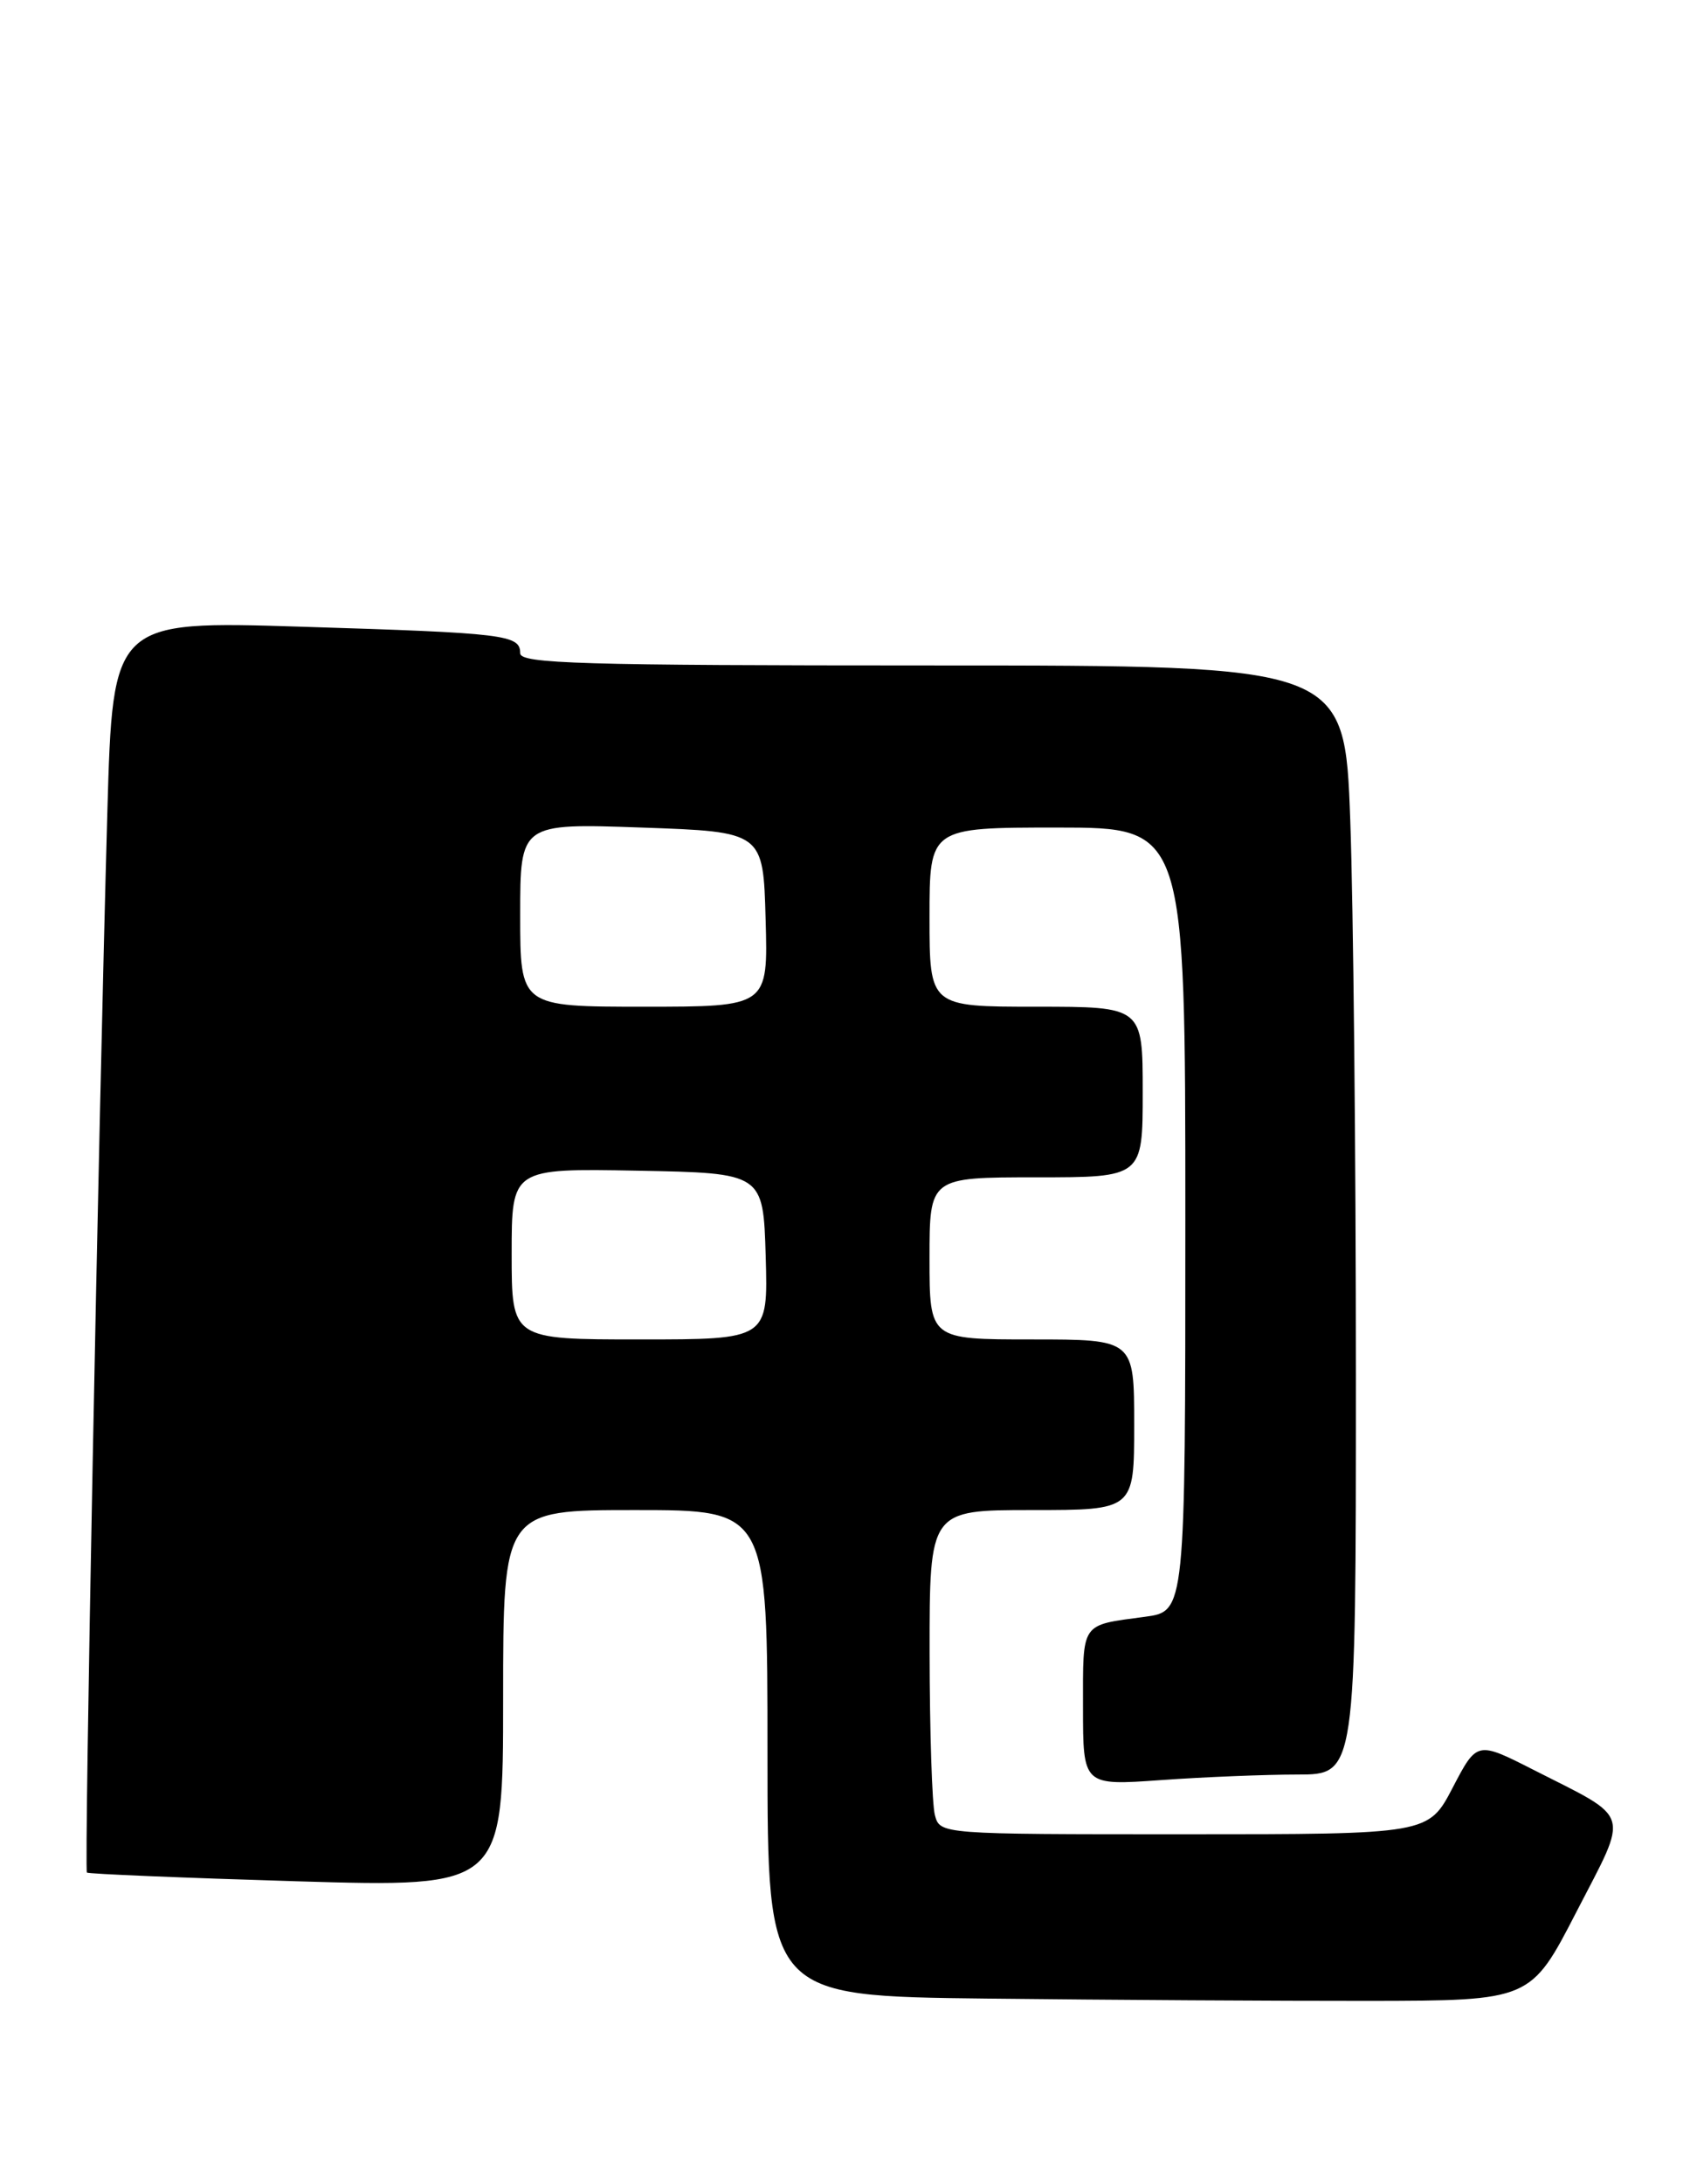 <?xml version="1.0" encoding="UTF-8" standalone="no"?>
<!DOCTYPE svg PUBLIC "-//W3C//DTD SVG 1.1//EN" "http://www.w3.org/Graphics/SVG/1.1/DTD/svg11.dtd" >
<svg xmlns="http://www.w3.org/2000/svg" xmlns:xlink="http://www.w3.org/1999/xlink" version="1.1" viewBox="0 0 199 256">
 <g >
 <path fill="currentColor"
d=" M 184.87 224.08 C 191.06 212.09 191.44 213.35 179.85 207.46 C 173.20 204.08 173.20 204.08 170.35 209.54 C 167.50 215.00 167.50 215.00 138.87 215.00 C 110.23 215.00 110.23 215.00 109.63 212.75 C 109.30 211.51 109.02 202.96 109.01 193.75 C 109.00 177.00 109.00 177.00 121.00 177.00 C 133.00 177.00 133.00 177.00 133.00 167.00 C 133.00 157.00 133.00 157.00 121.00 157.00 C 109.00 157.00 109.00 157.00 109.00 147.50 C 109.00 138.00 109.00 138.00 121.50 138.00 C 134.00 138.00 134.00 138.00 134.00 128.00 C 134.00 118.00 134.00 118.00 121.50 118.00 C 109.00 118.00 109.00 118.00 109.00 107.50 C 109.00 97.00 109.00 97.00 124.00 97.00 C 139.00 97.00 139.00 97.00 139.00 142.94 C 139.00 188.88 139.00 188.88 134.25 189.51 C 126.66 190.53 127.00 190.04 127.00 200.12 C 127.00 209.30 127.00 209.30 136.15 208.65 C 141.19 208.29 148.39 208.00 152.15 208.00 C 159.00 208.00 159.00 208.00 159.00 161.16 C 159.00 135.40 158.70 106.15 158.34 96.16 C 157.68 78.00 157.68 78.00 109.34 78.00 C 68.05 78.00 61.00 77.79 61.00 76.57 C 61.00 74.40 59.29 74.20 35.37 73.46 C 13.23 72.77 13.23 72.77 12.59 95.14 C 11.54 132.40 9.86 219.19 10.19 219.49 C 10.36 219.65 21.41 220.11 34.75 220.51 C 59.00 221.23 59.00 221.23 59.00 199.12 C 59.00 177.00 59.00 177.00 74.50 177.00 C 90.00 177.00 90.00 177.00 90.00 205.48 C 90.00 233.97 90.00 233.97 115.75 234.26 C 129.91 234.42 150.05 234.54 160.50 234.53 C 179.50 234.50 179.50 234.50 184.87 224.08 Z  M 60.00 146.97 C 60.00 136.95 60.00 136.95 74.75 137.22 C 89.50 137.50 89.50 137.50 89.79 147.25 C 90.07 157.00 90.07 157.00 75.04 157.00 C 60.00 157.00 60.00 157.00 60.00 146.97 Z  M 61.00 107.25 C 61.00 96.50 61.00 96.50 75.25 97.00 C 89.50 97.50 89.50 97.50 89.78 107.75 C 90.07 118.00 90.07 118.00 75.53 118.00 C 61.00 118.00 61.00 118.00 61.00 107.25 Z "/>
</g>
</svg>